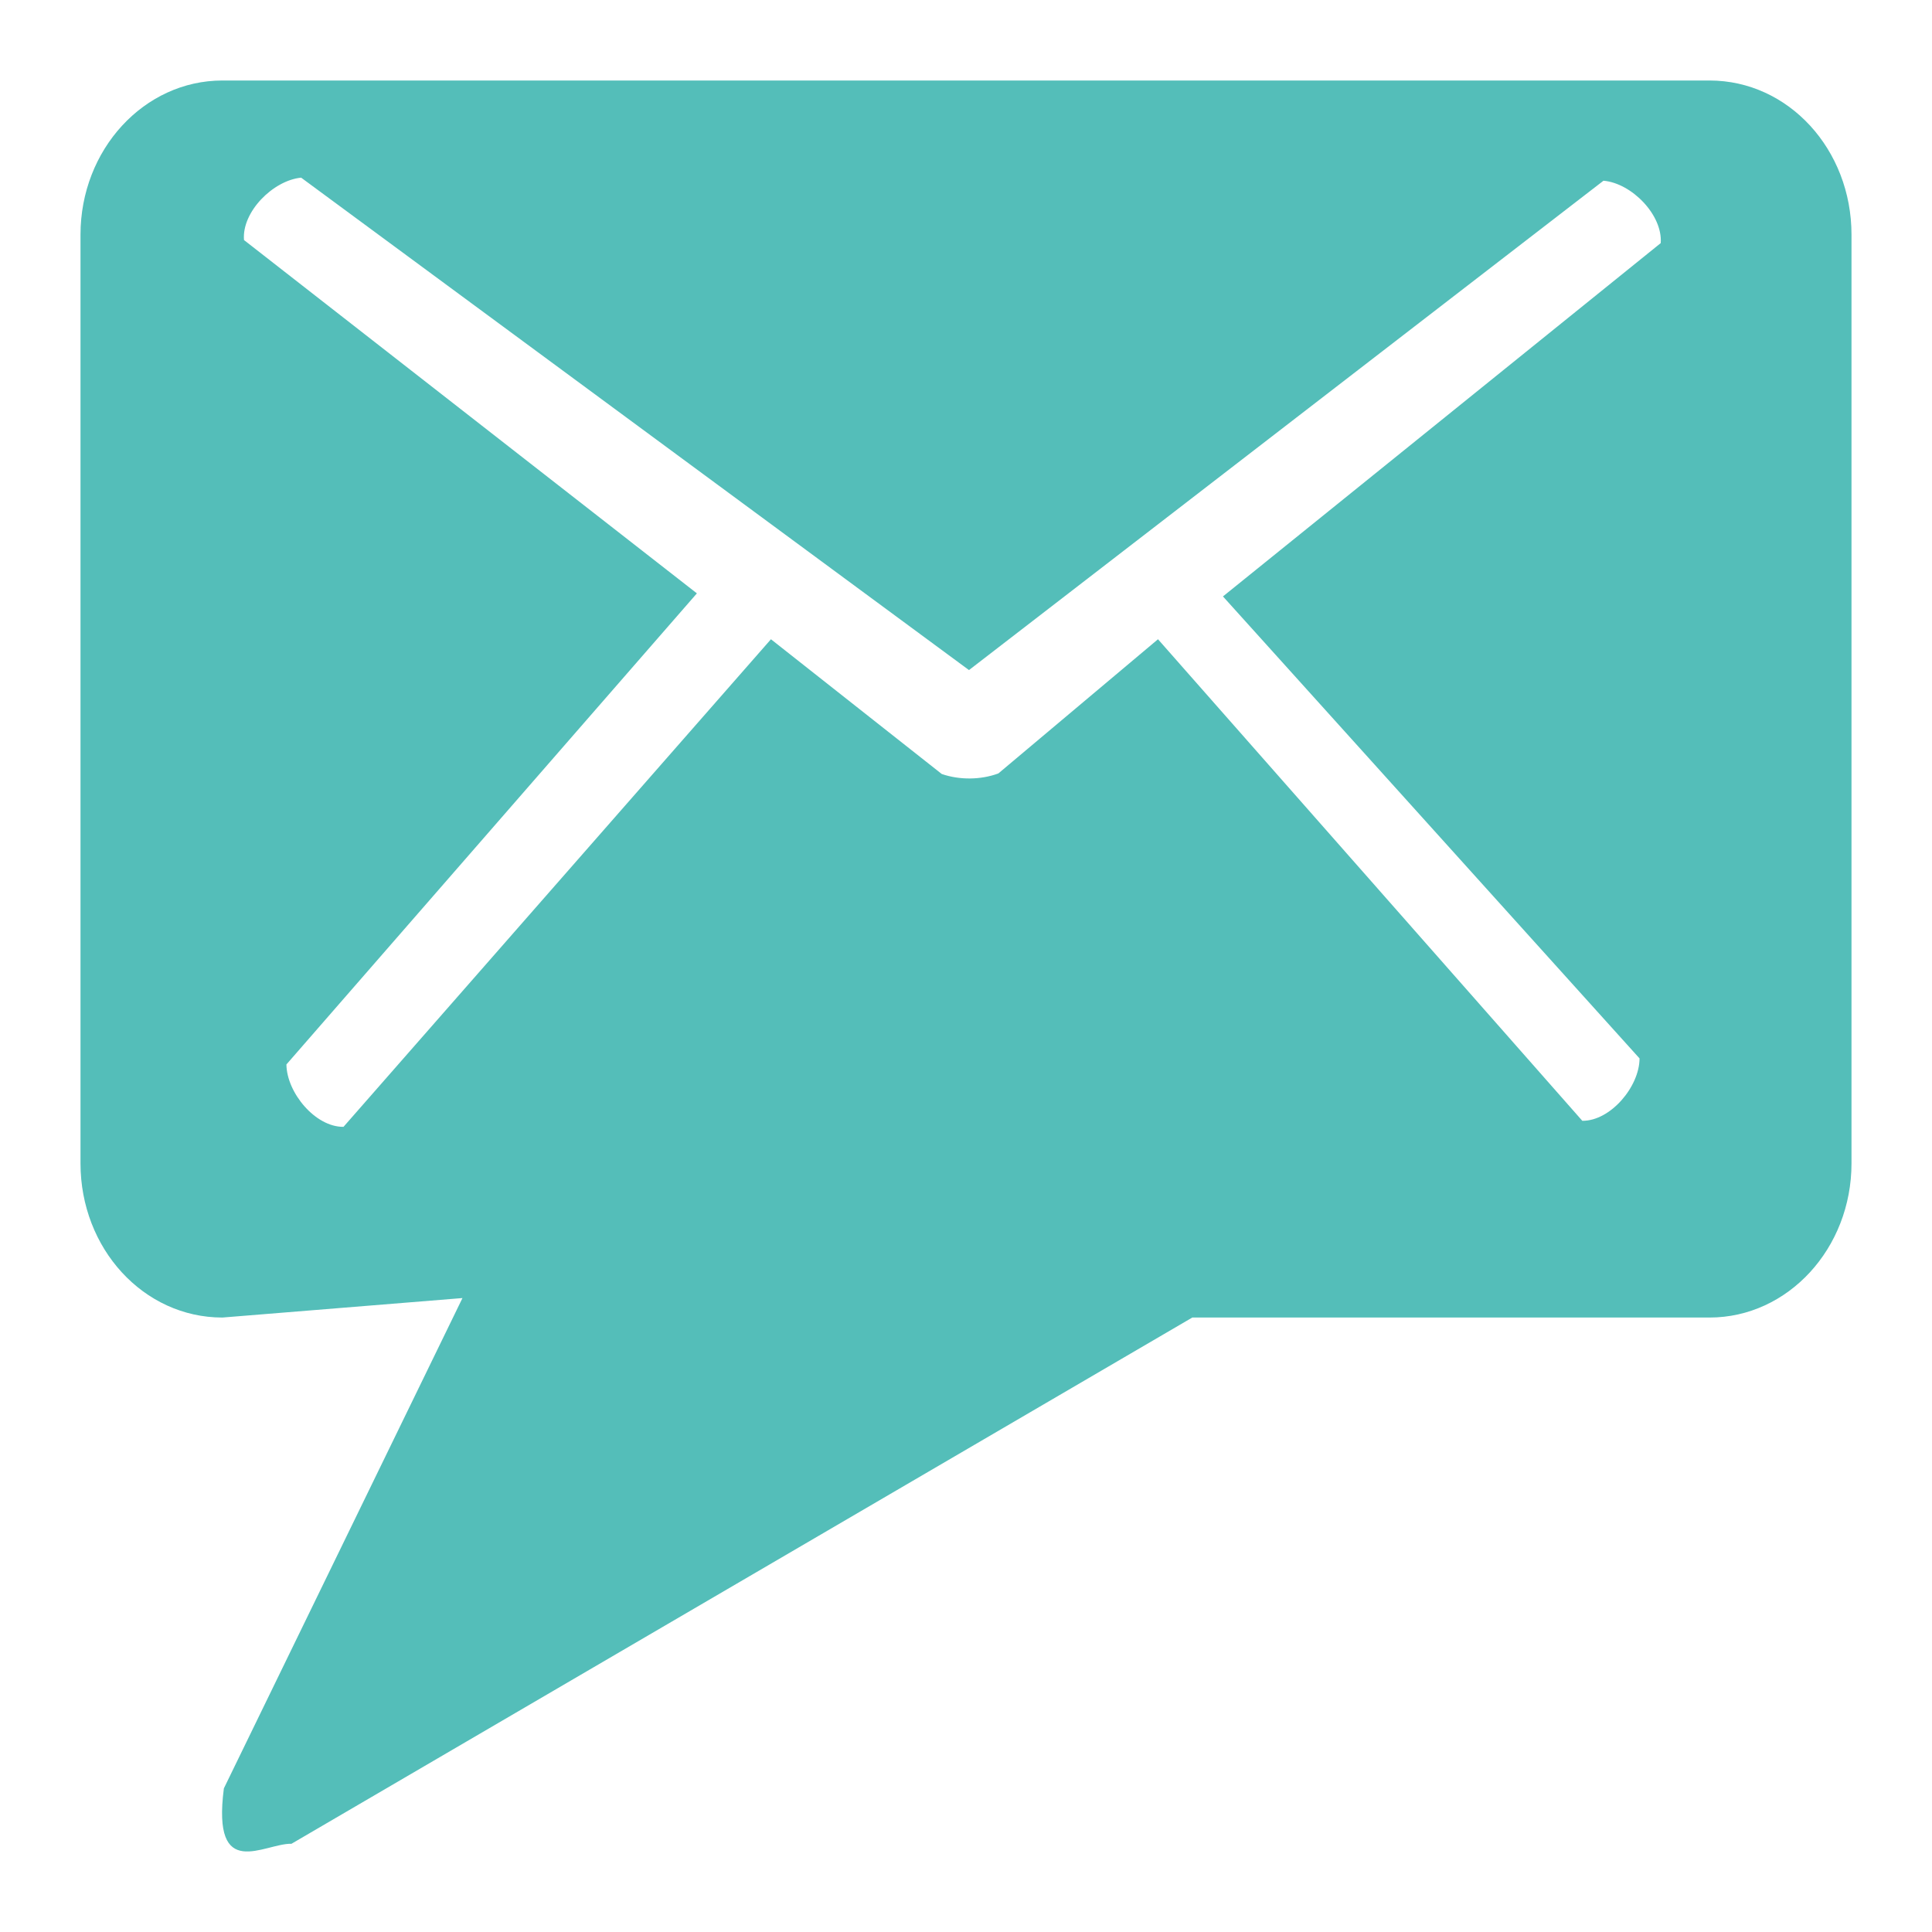<?xml version="1.0" encoding="utf-8"?>
<svg viewBox="-1 -1 24 24" width="24" height="24" xmlns="http://www.w3.org/2000/svg">
  <path d="M 19.367 12.148 C 19.366 12.498 19.007 12.926 18.656 12.923 L 13.385 6.941 L 11.402 8.608 C 11.182 8.689 10.92 8.691 10.699 8.615 L 8.577 6.941 L 3.267 12.998 C 2.917 13.002 2.562 12.573 2.558 12.223 L 7.657 6.371 L 2.031 1.982 C 2.002 1.633 2.392 1.241 2.741 1.207 L 11.037 7.324 L 18.919 1.245 C 19.269 1.275 19.656 1.671 19.63 2.02 L 14.192 6.409 L 19.367 12.148 Z M 1.763 0 C 0.789 0 0 0.859 0 1.915 L 0 13.452 C 0 14.51 0.783 15.367 1.763 15.367 L 4.745 15.125 L 1.781 21.216 C 1.629 22.388 2.283 21.896 2.621 21.904 L 13.811 15.367 L 20.236 15.367 C 21.21 15.367 22 14.508 22 13.452 L 22 1.915 C 22 0.857 21.217 0 20.236 0 L 1.763 0 Z" 
  style="fill: #54beb9;" transform="matrix(1, 0, 0, 1, -8.881784197001252e-16, -8.881784197001252e-16)"/>
</svg>